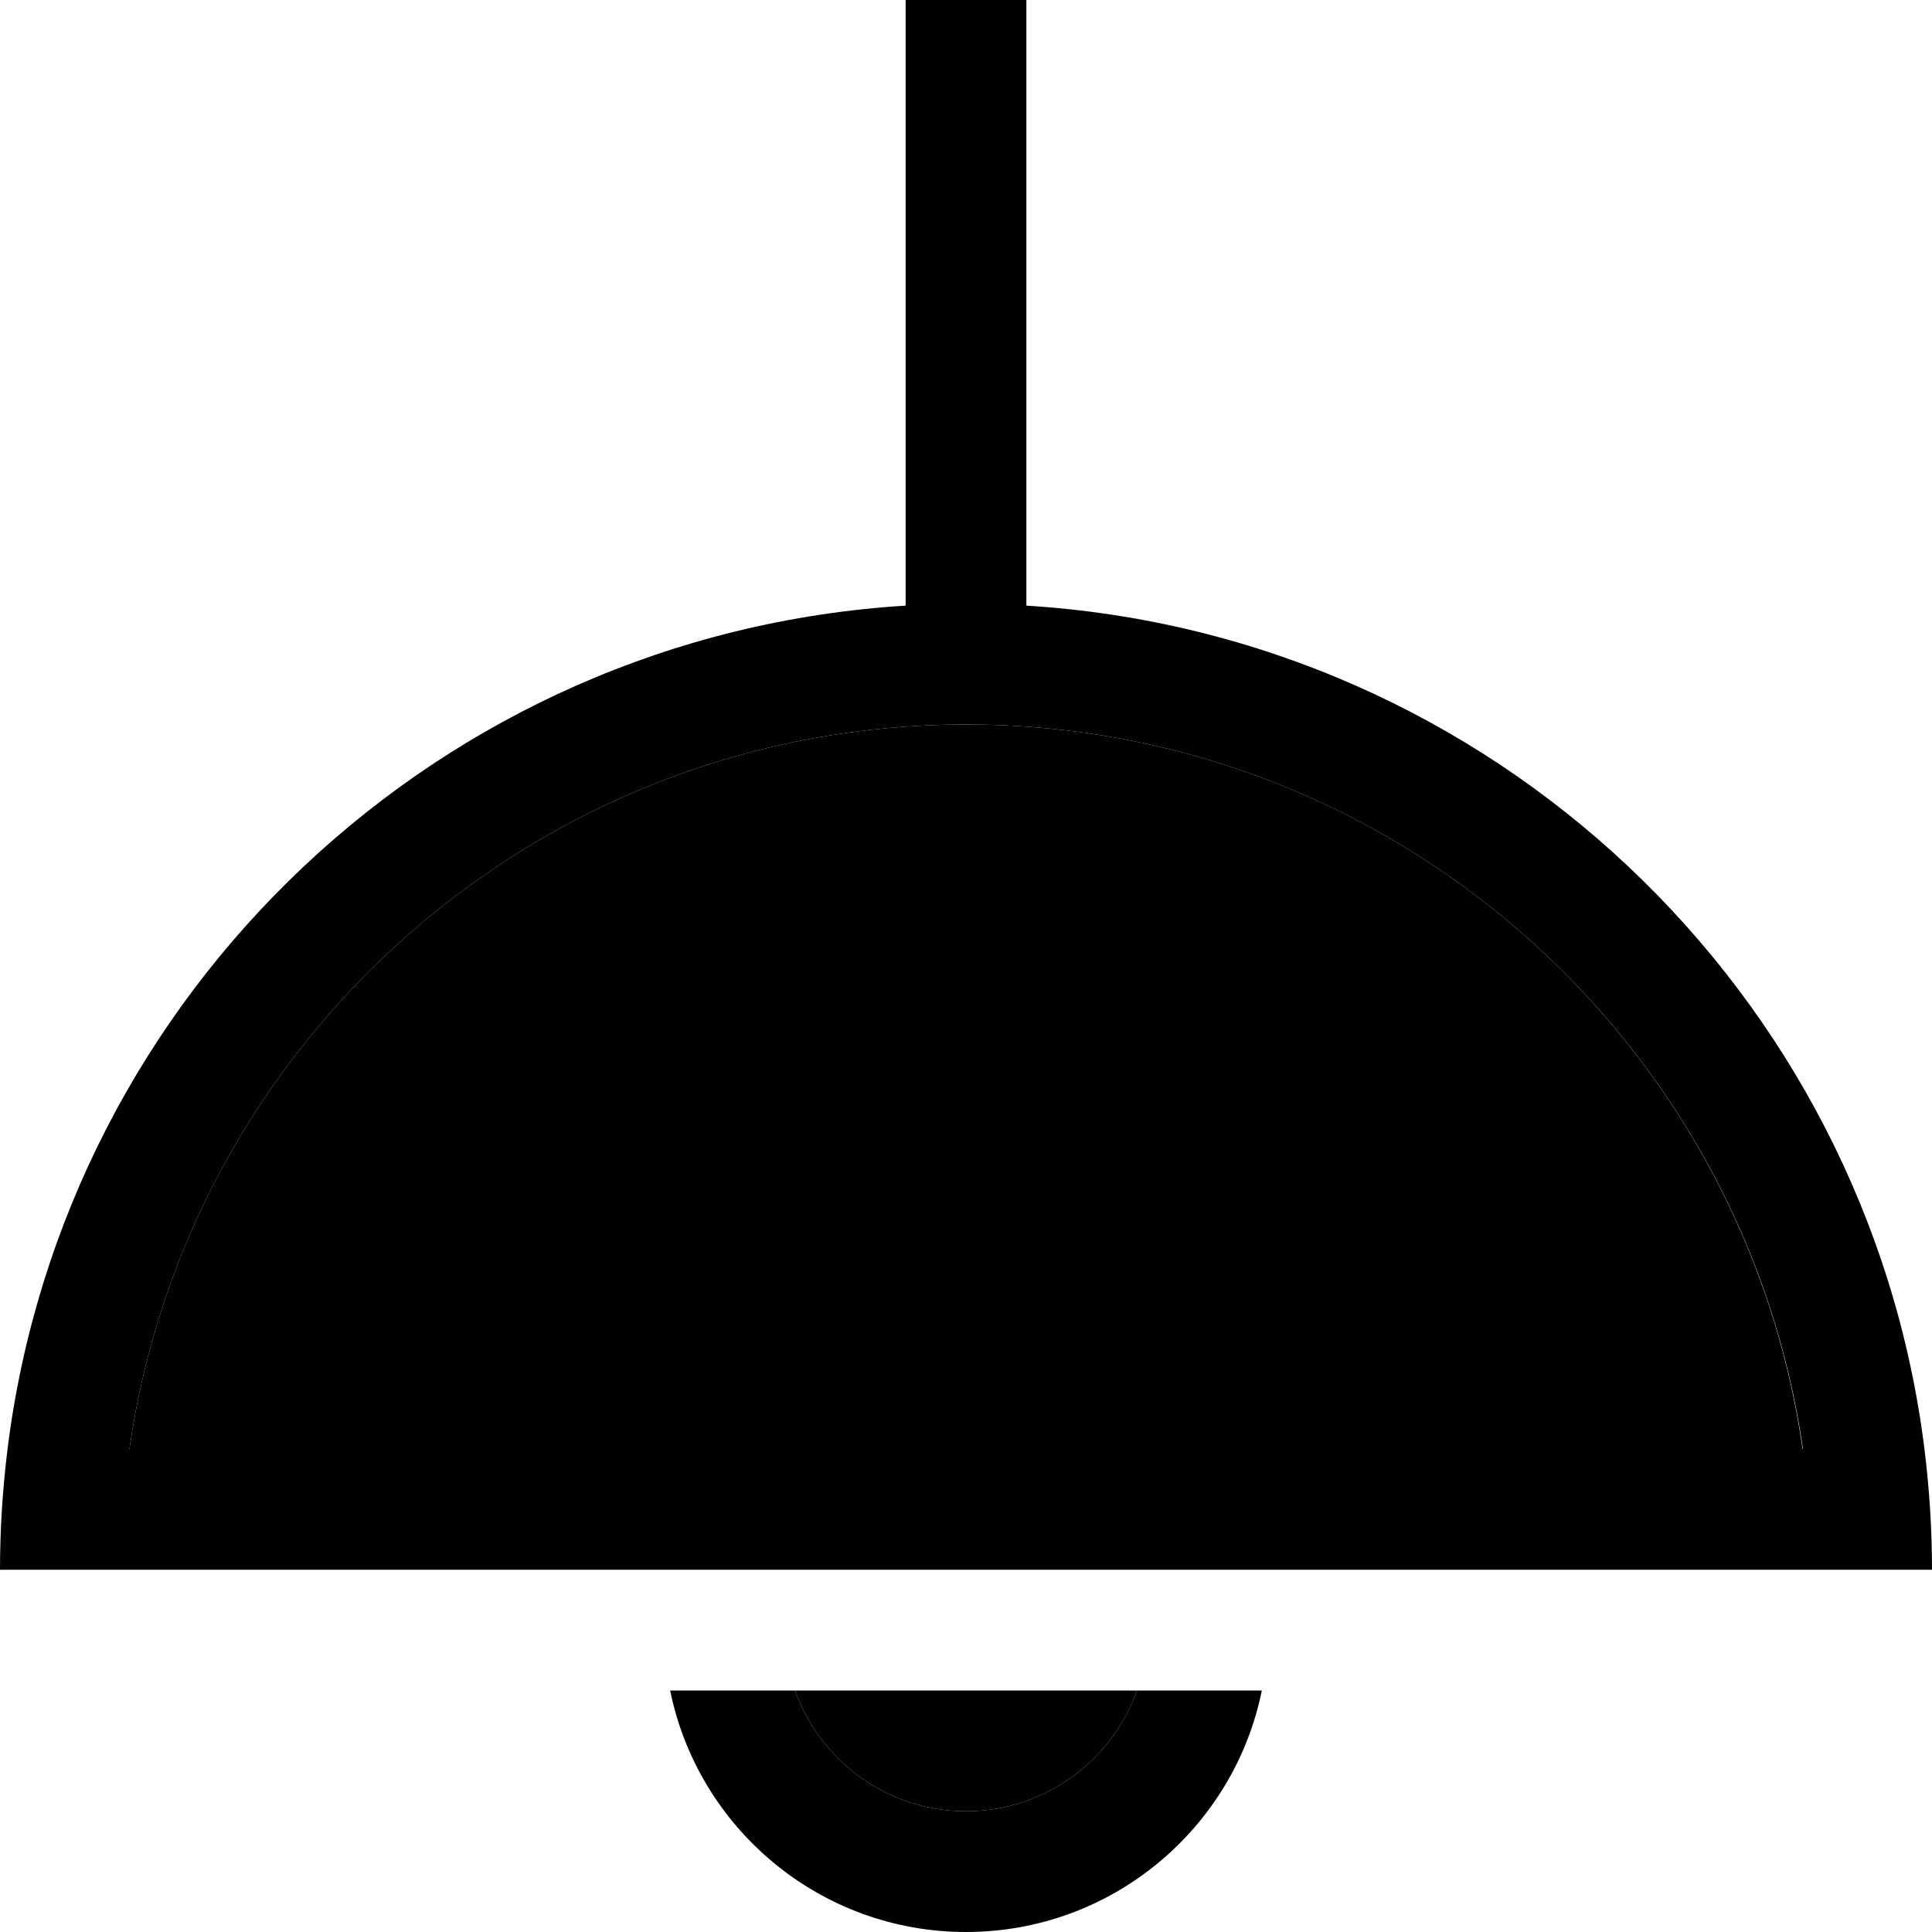 <svg xmlns="http://www.w3.org/2000/svg" viewBox="0 0 512 512"><path class="pr-icon-duotone-secondary" d="M34.3 384C49.8 275.4 143.2 192 256 192s206.2 83.4 221.7 192L34.3 384zm176.5 64l90.5 0c-6.6 18.6-24.4 32-45.3 32s-38.7-13.4-45.3-32z"/><path class="pr-icon-duotone-primary" d="M272 0l0 16 0 144.5C395.3 168.1 494.9 262.9 510 384c1.3 10.5 2 21.2 2 32l-32 0L32 416 0 416c0-10.8 .7-21.5 2-32C17.1 262.9 116.7 168.1 240 160.5L240 16l0-16 32 0zM34.3 384l443.5 0C462.2 275.4 368.8 192 256 192S49.8 275.4 34.3 384zM256 512c-38.7 0-71-27.5-78.4-64l33.1 0c6.6 18.6 24.4 32 45.3 32s38.7-13.4 45.3-32l33.1 0c-7.4 36.5-39.7 64-78.4 64z"/></svg>